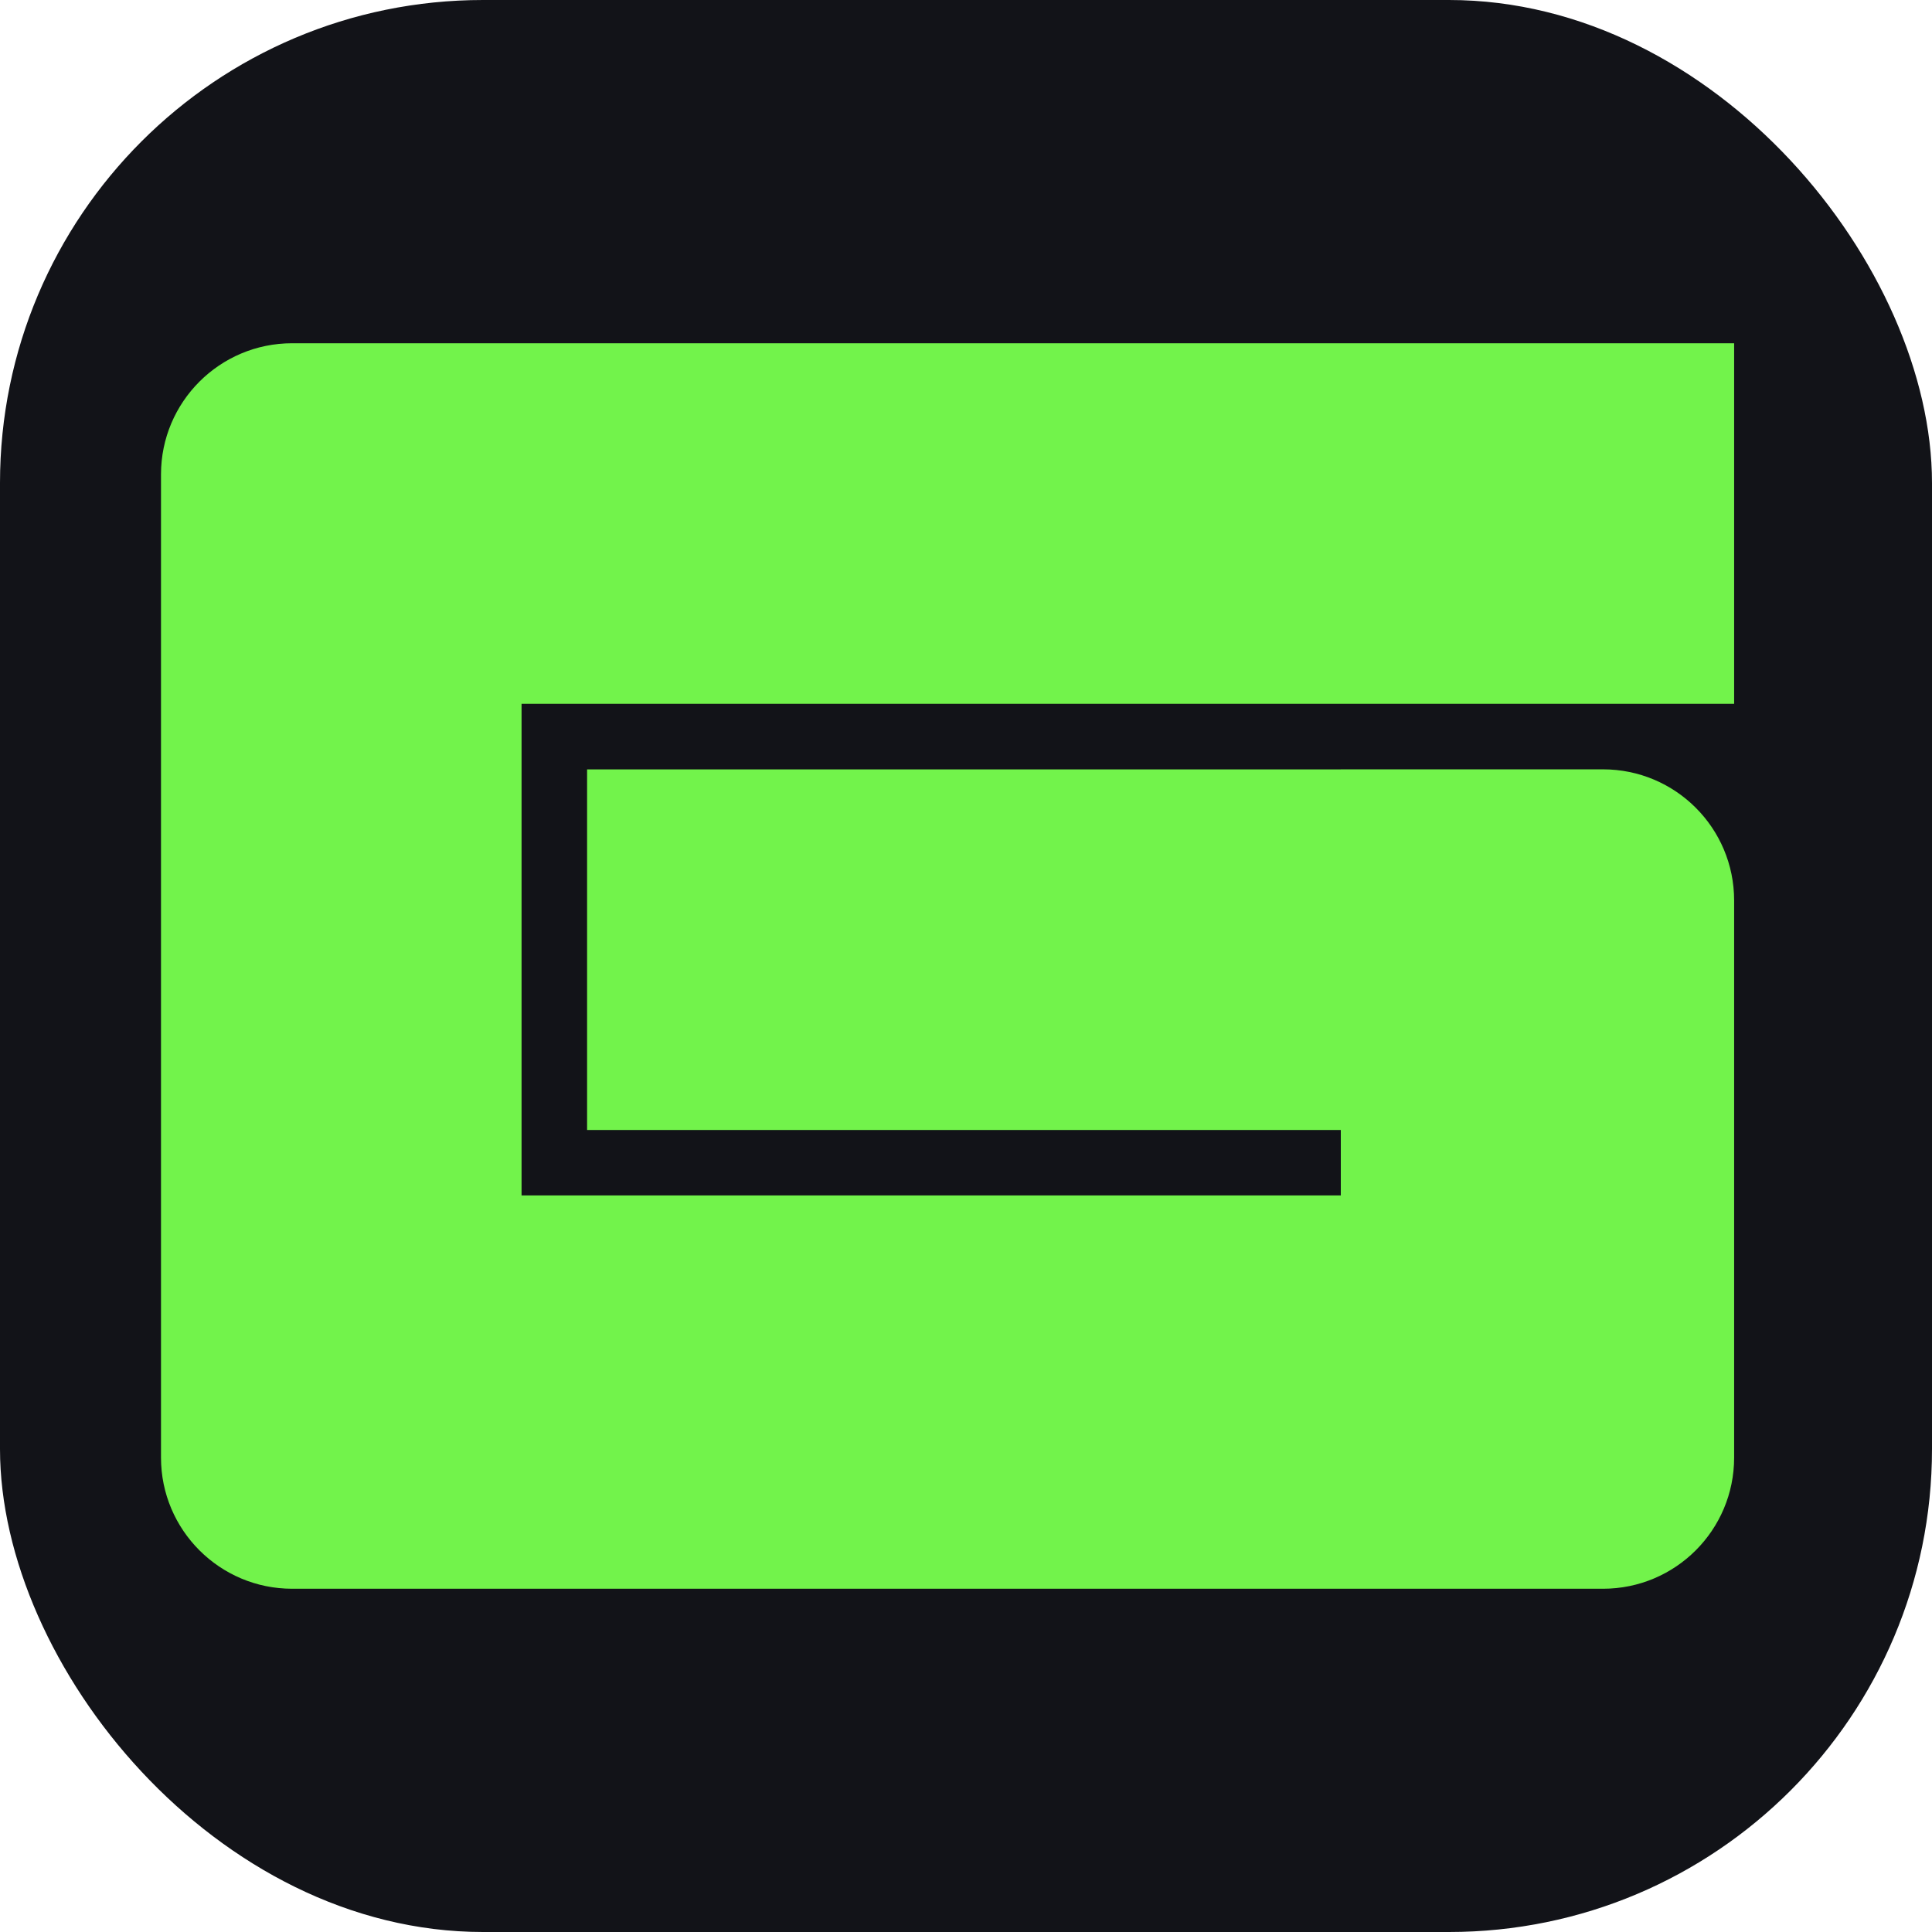 <svg width="24" height="24" viewBox="0 0 24 24" fill="none" xmlns="http://www.w3.org/2000/svg">
<rect width="24" height="24" rx="6" fill="#121318"/>
<g clip-path="url(#clip0_227_1815)">
<path fill-rule="evenodd" clip-rule="evenodd" d="M6.479 14.85V8.743H21.542V4.264H6.479H5.256H3.629C2.73 4.264 2 4.993 2 5.893V18.107C2 19.006 2.73 19.736 3.629 19.736H5.258V19.736H18.286V19.736H19.913C20.813 19.736 21.542 19.007 21.542 18.107V11.186C21.542 10.286 20.813 9.557 19.913 9.557H16.656V9.558H7.293V14.037H16.656V14.85H6.479Z" fill="#72F34B"/>
</g>
<defs>
<clipPath id="clip0_227_1815">
<rect width="20" height="16" fill="white" transform="translate(2 4)"/>
</clipPath>
</defs>
</svg>
